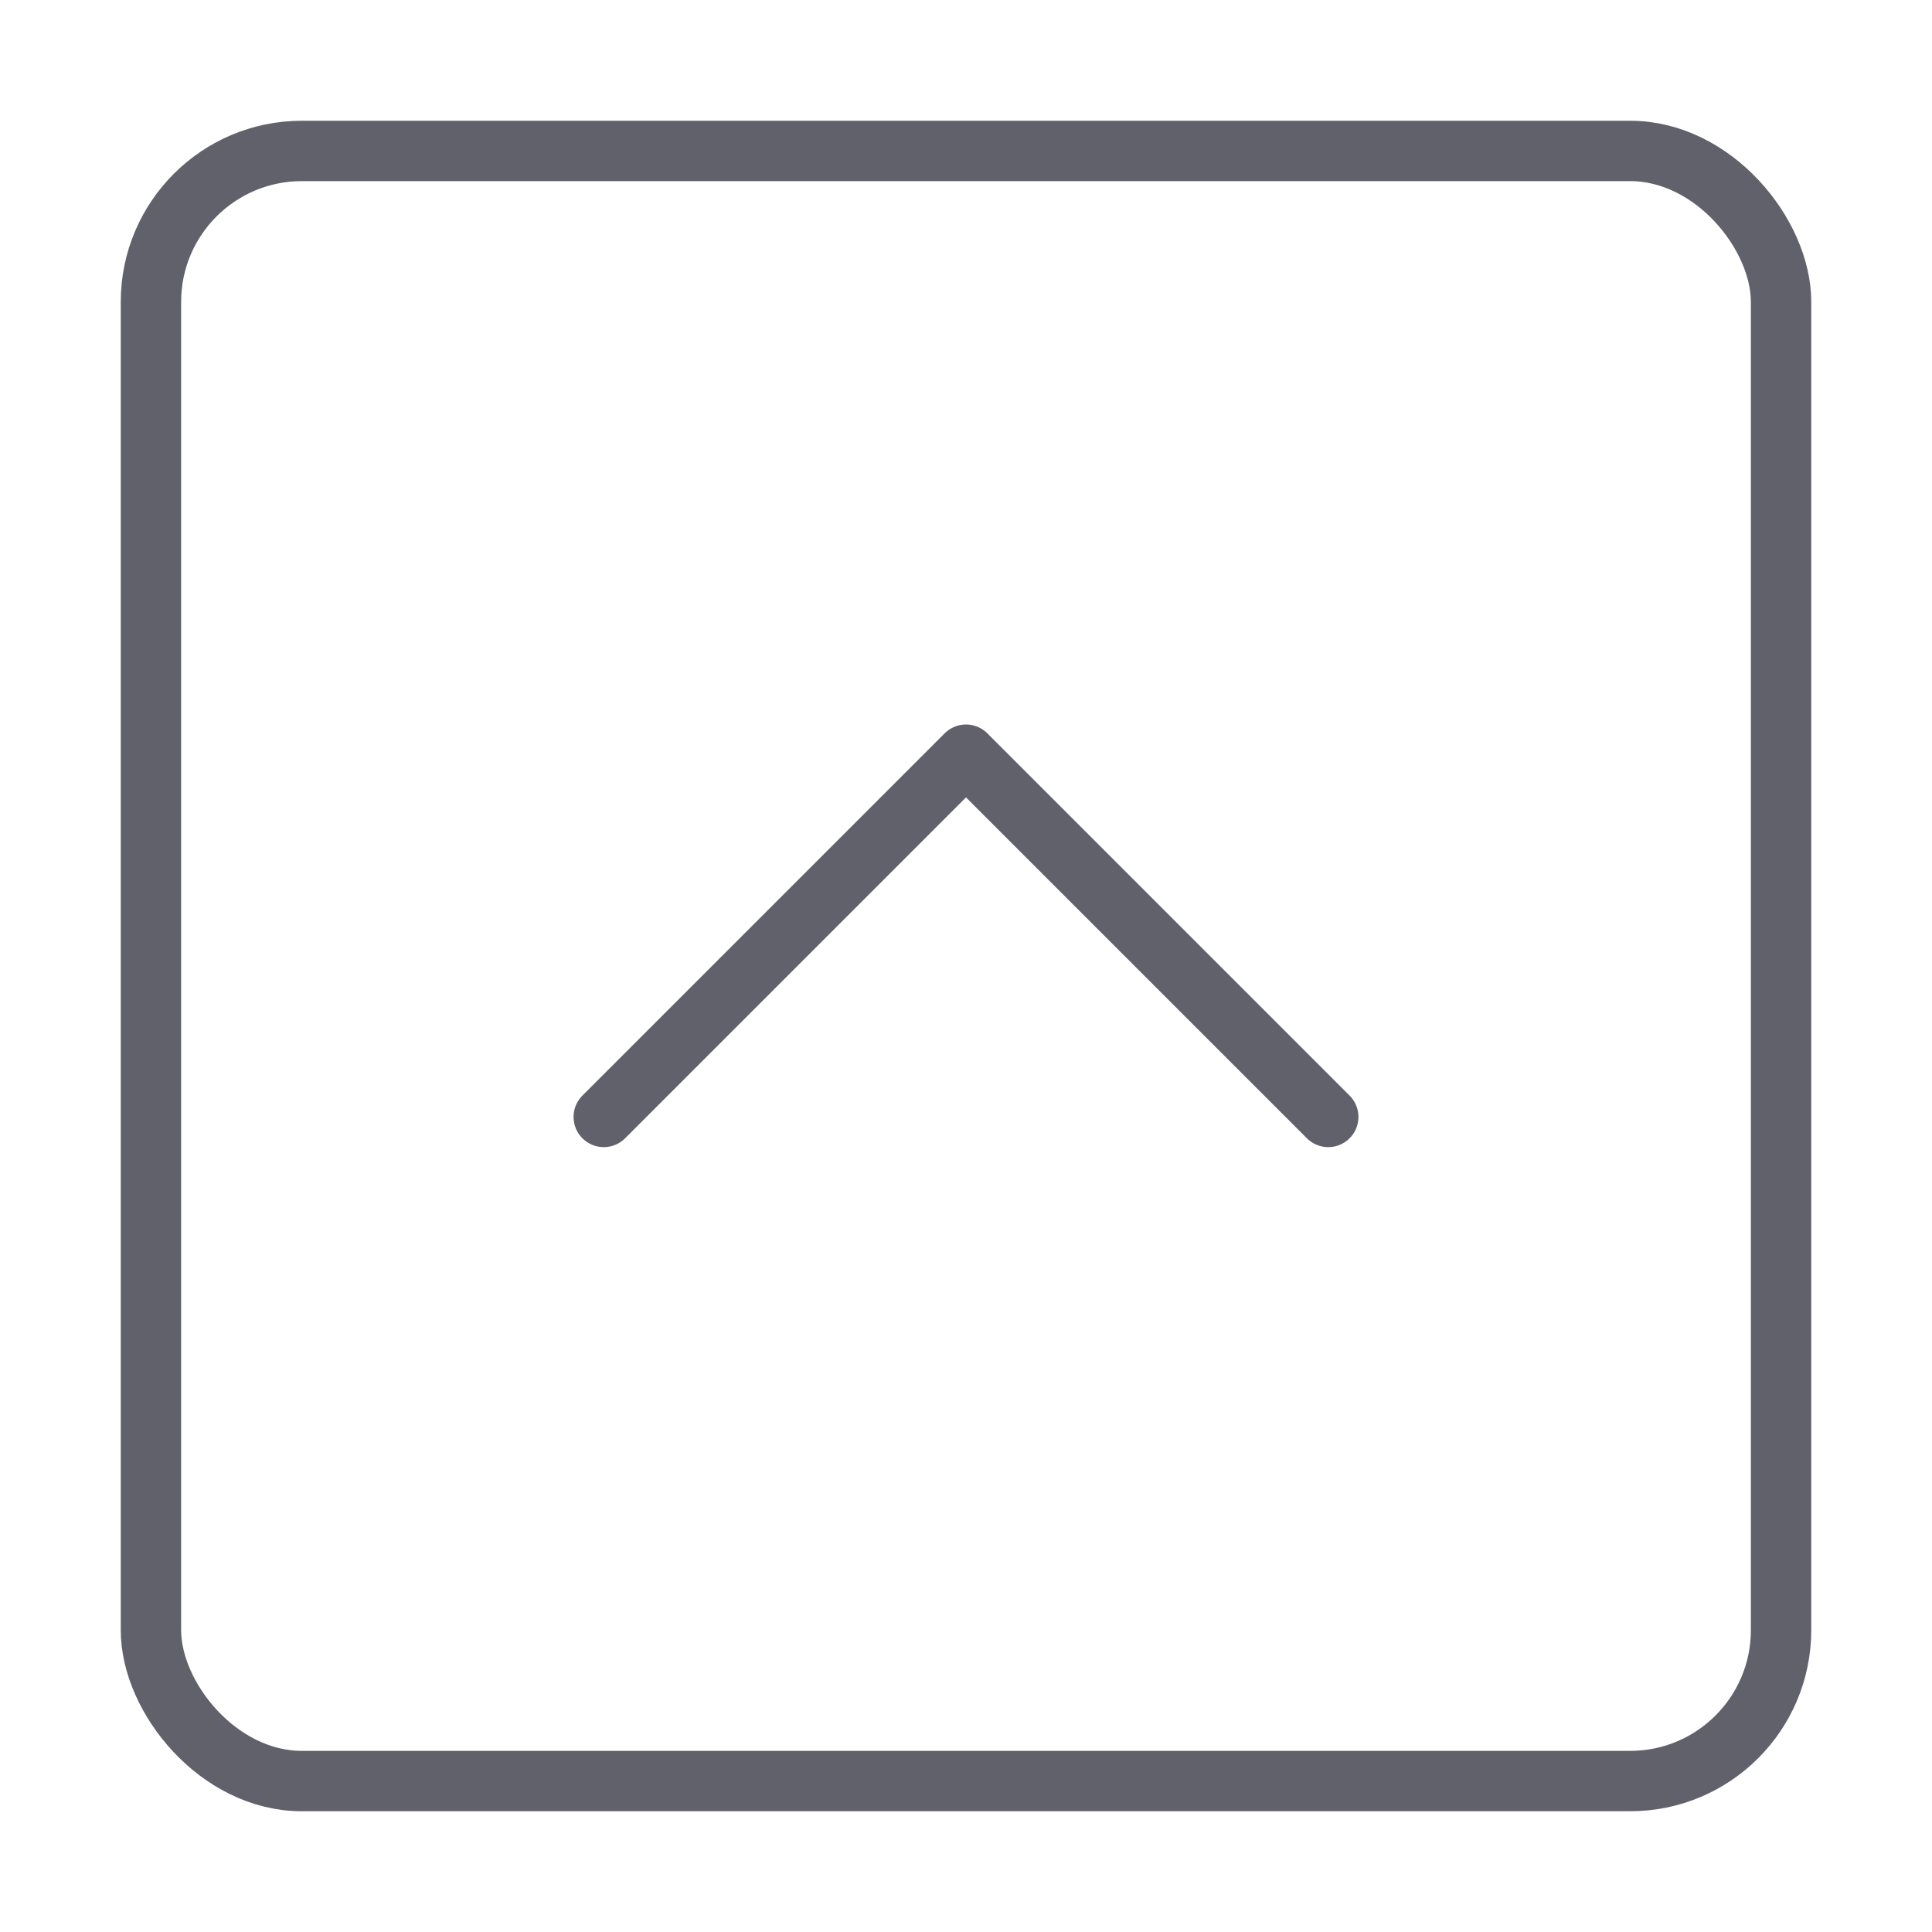 <svg xmlns="http://www.w3.org/2000/svg" height="24" width="24" viewBox="0 0 64 64"><g stroke-linecap="round" fill="#61616b" stroke-linejoin="round" class="nc-icon-wrapper"><rect x="5" y="5" width="54" height="54" rx="5" fill="none" stroke="#61616b" stroke-width="2"></rect><polyline data-color="color-2" points="20 37 32 25 44 37" fill="none" stroke="#61616b" stroke-width="2"></polyline></g></svg>